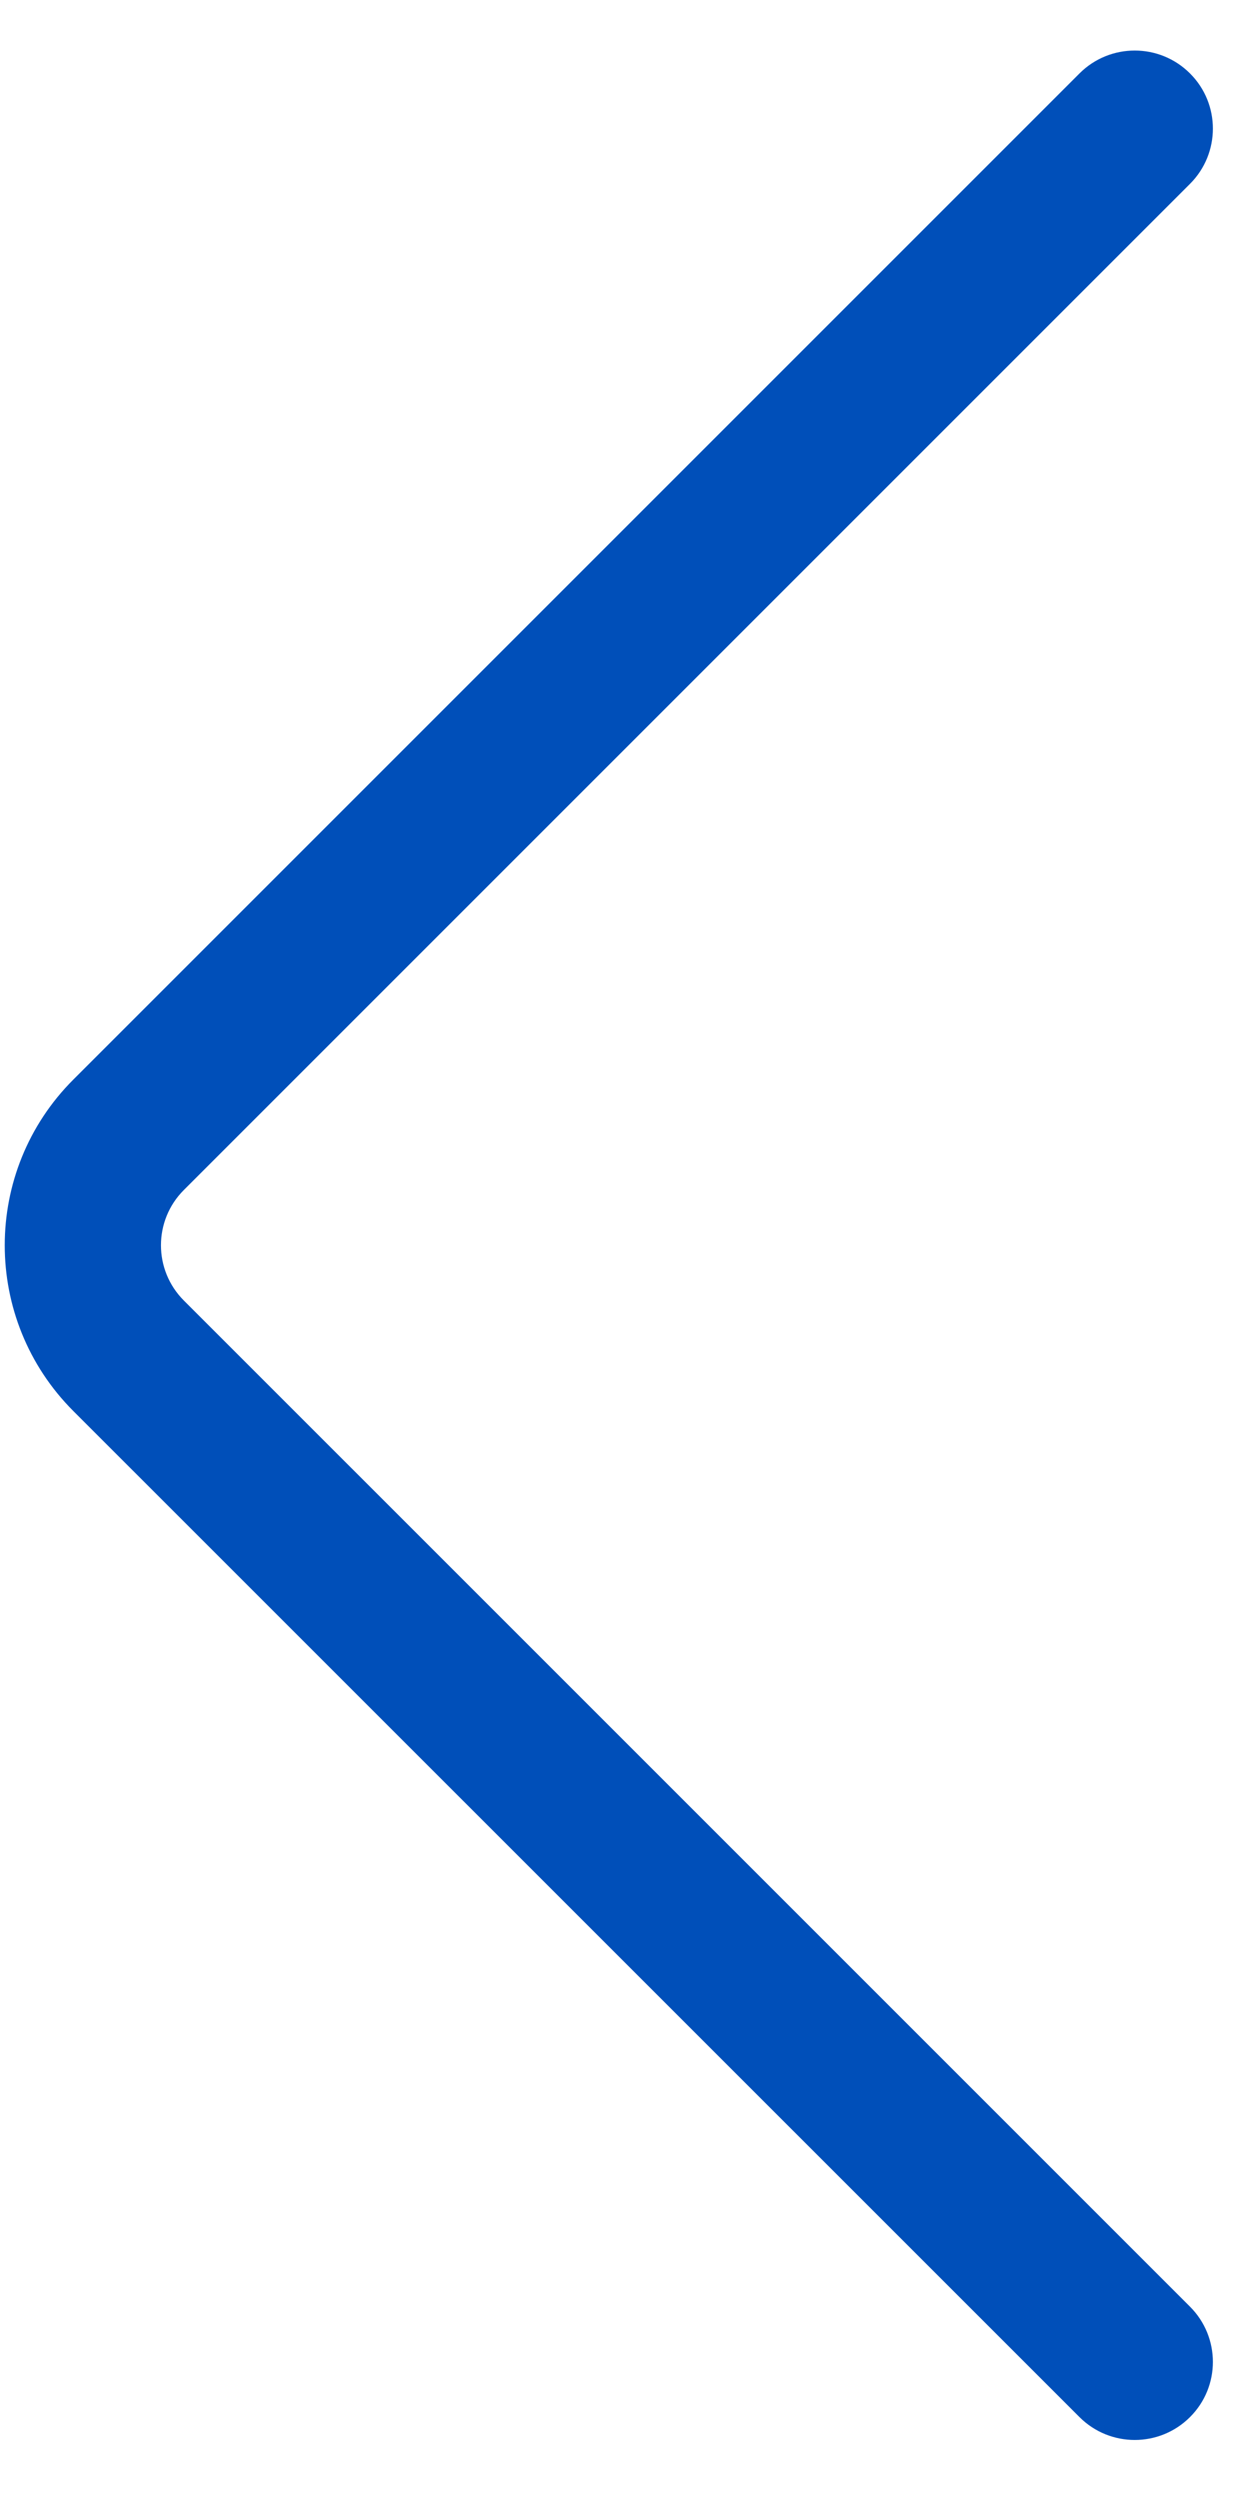 <svg width="12" height="24" viewBox="0 0 12 24" fill="none" xmlns="http://www.w3.org/2000/svg">
<path fill-rule="evenodd" clip-rule="evenodd" d="M1.765 11.424C1.472 11.717 1.472 12.192 1.765 12.485L11.424 22.144C11.717 22.437 11.717 22.912 11.424 23.204C11.131 23.497 10.656 23.497 10.363 23.204L0.704 13.546C-0.174 12.667 -0.174 11.242 0.704 10.364L10.363 0.705C10.656 0.412 11.131 0.412 11.424 0.705C11.717 0.997 11.717 1.472 11.424 1.765L1.765 11.424Z" fill="#004FB9"/>
</svg>
